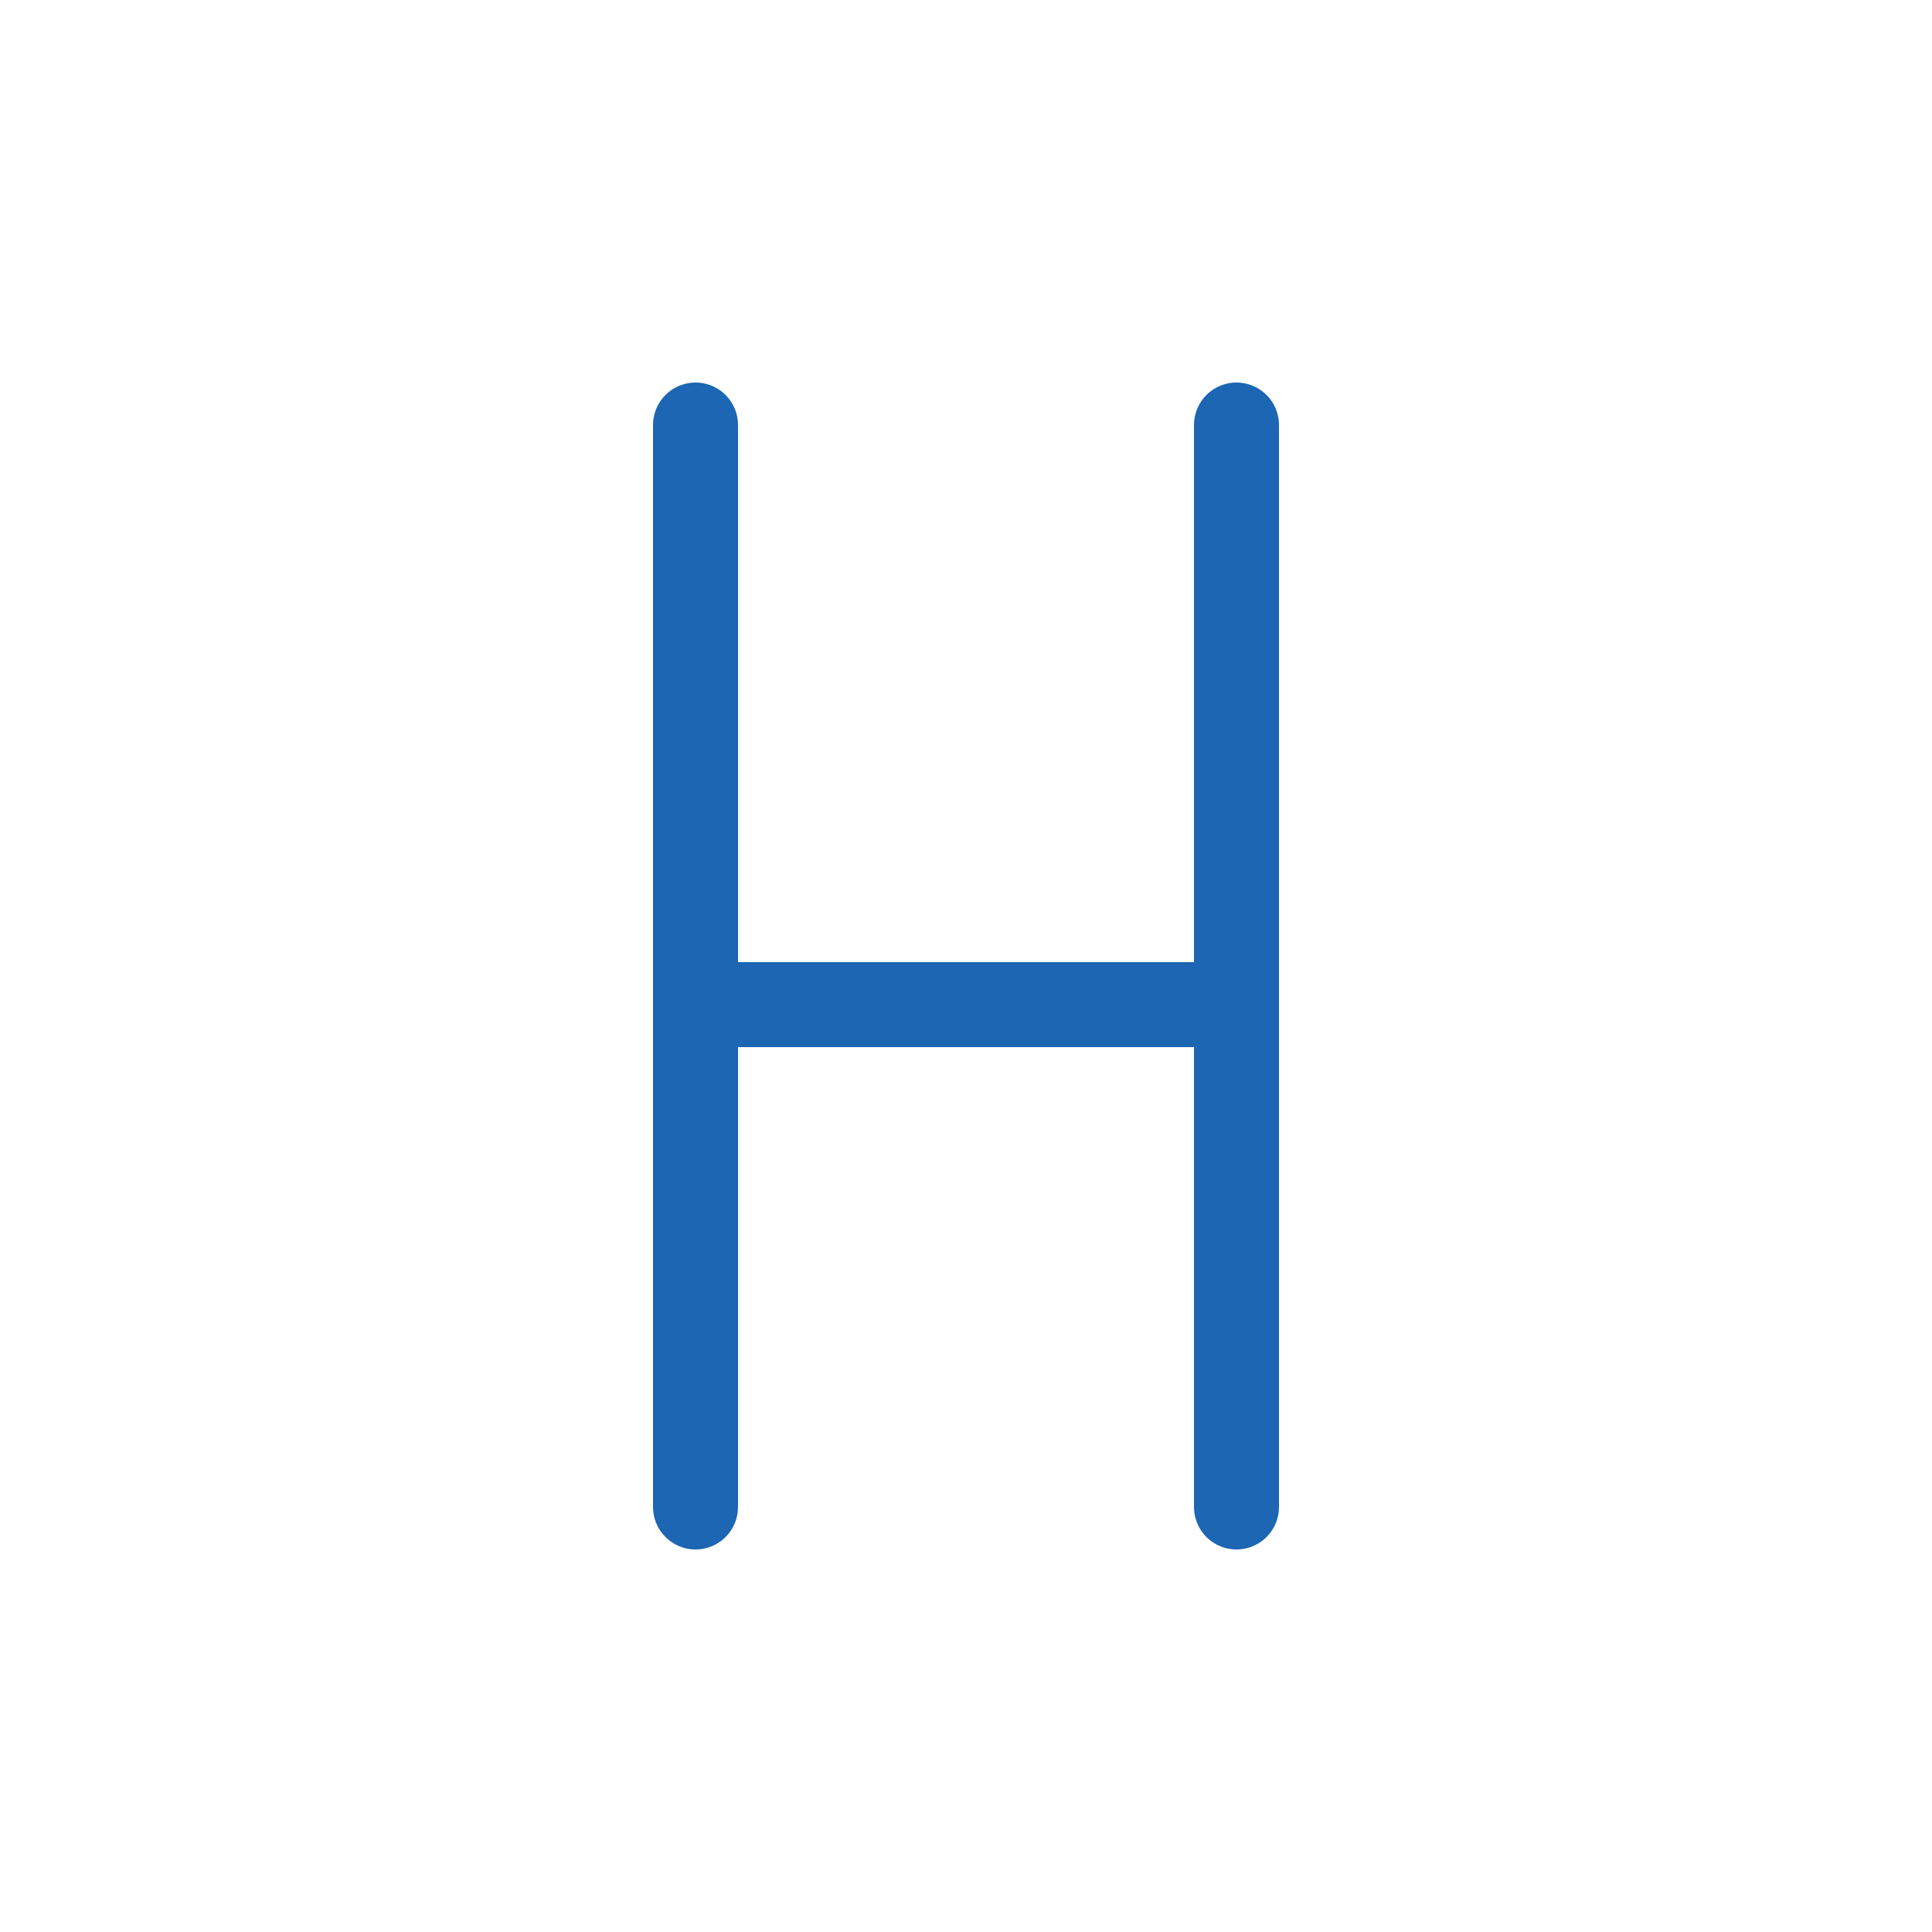 <?xml version="1.0" encoding="UTF-8" standalone="no"?>
<svg xmlns="http://www.w3.org/2000/svg" viewBox="0 0 1000 1000">
  <g fill="none" stroke="#1c66b3" stroke-width="44" stroke-linecap="round" stroke-linejoin="round">
    <path d="M 360 220 L 360 780" />
    <path d="M 640 220 L 640 780" />
    <path d="M 360 520 L 640 520" />
  </g>
</svg>
